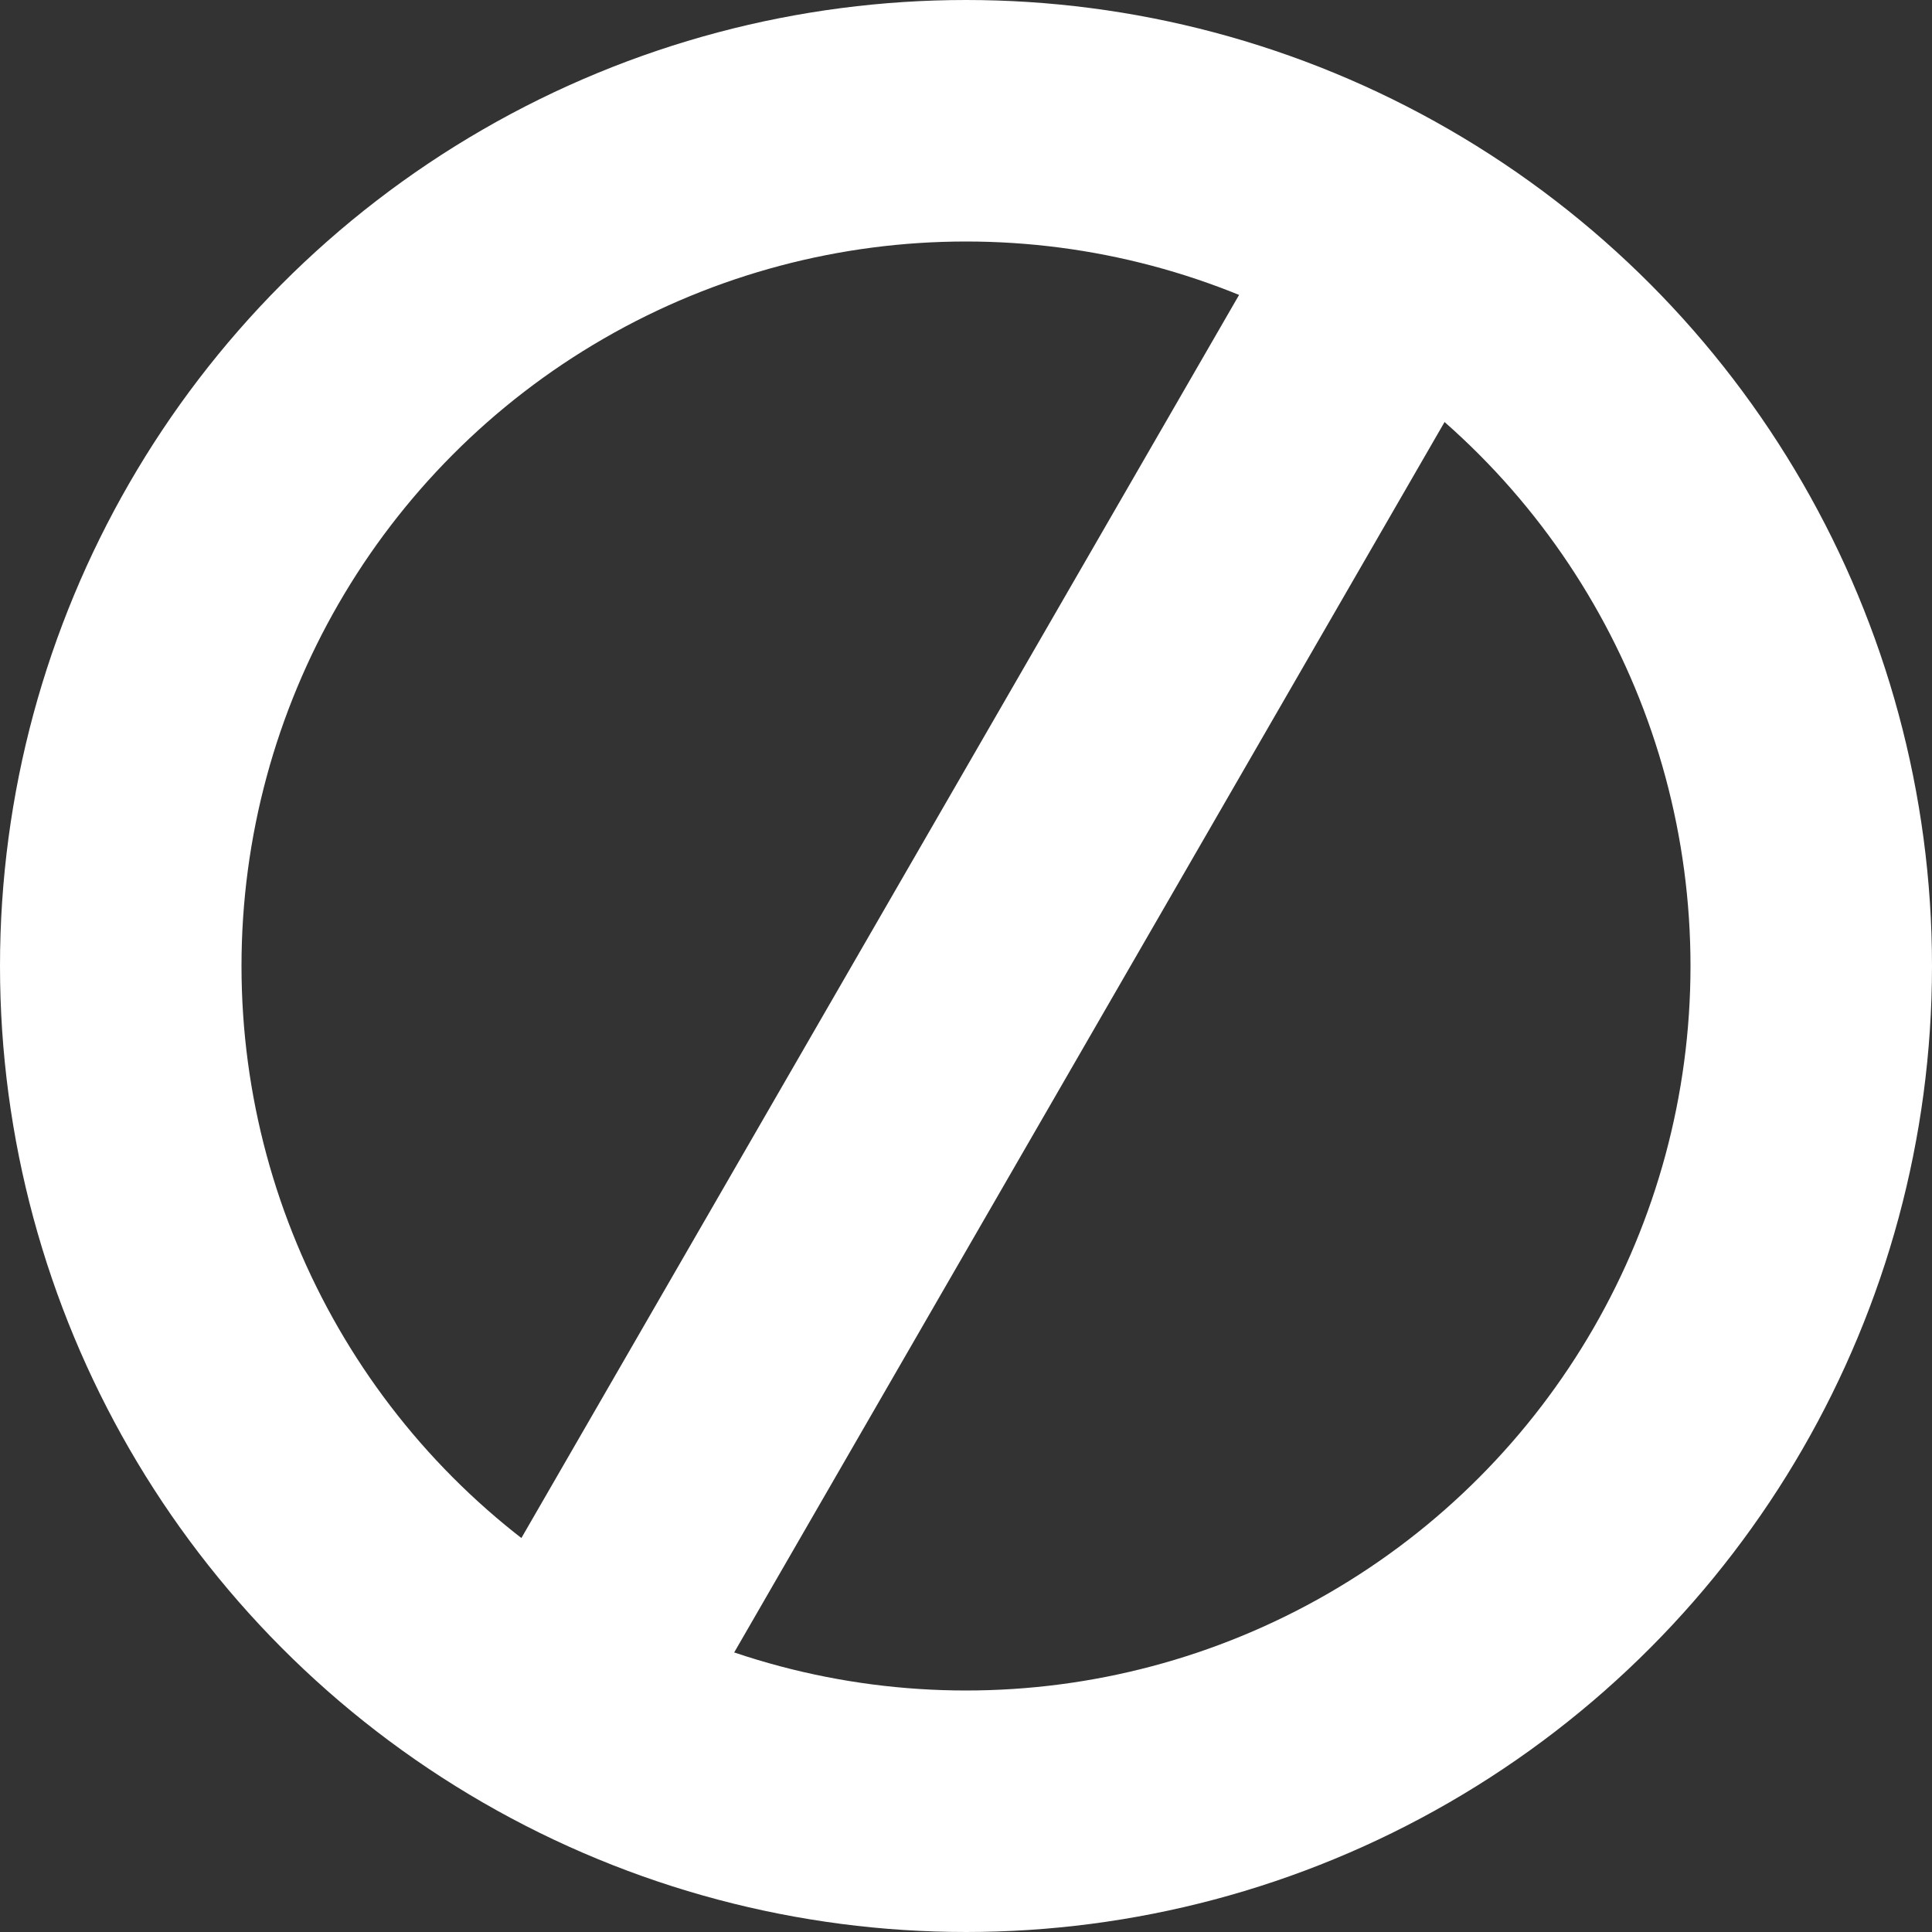 <svg width="16" height="16" viewBox="0 0 16 16" fill="none" xmlns="http://www.w3.org/2000/svg">
<rect x="0" y="0" width="16" height="16" fill="#333333" stroke="none"/>
<circle cx="8" cy="8" r="7" stroke="white" stroke-width="2"/>
<line x1="11.383" y1="2.5" x2="4.866" y2="13.788" stroke="white" stroke-width="2"/>
</svg>

